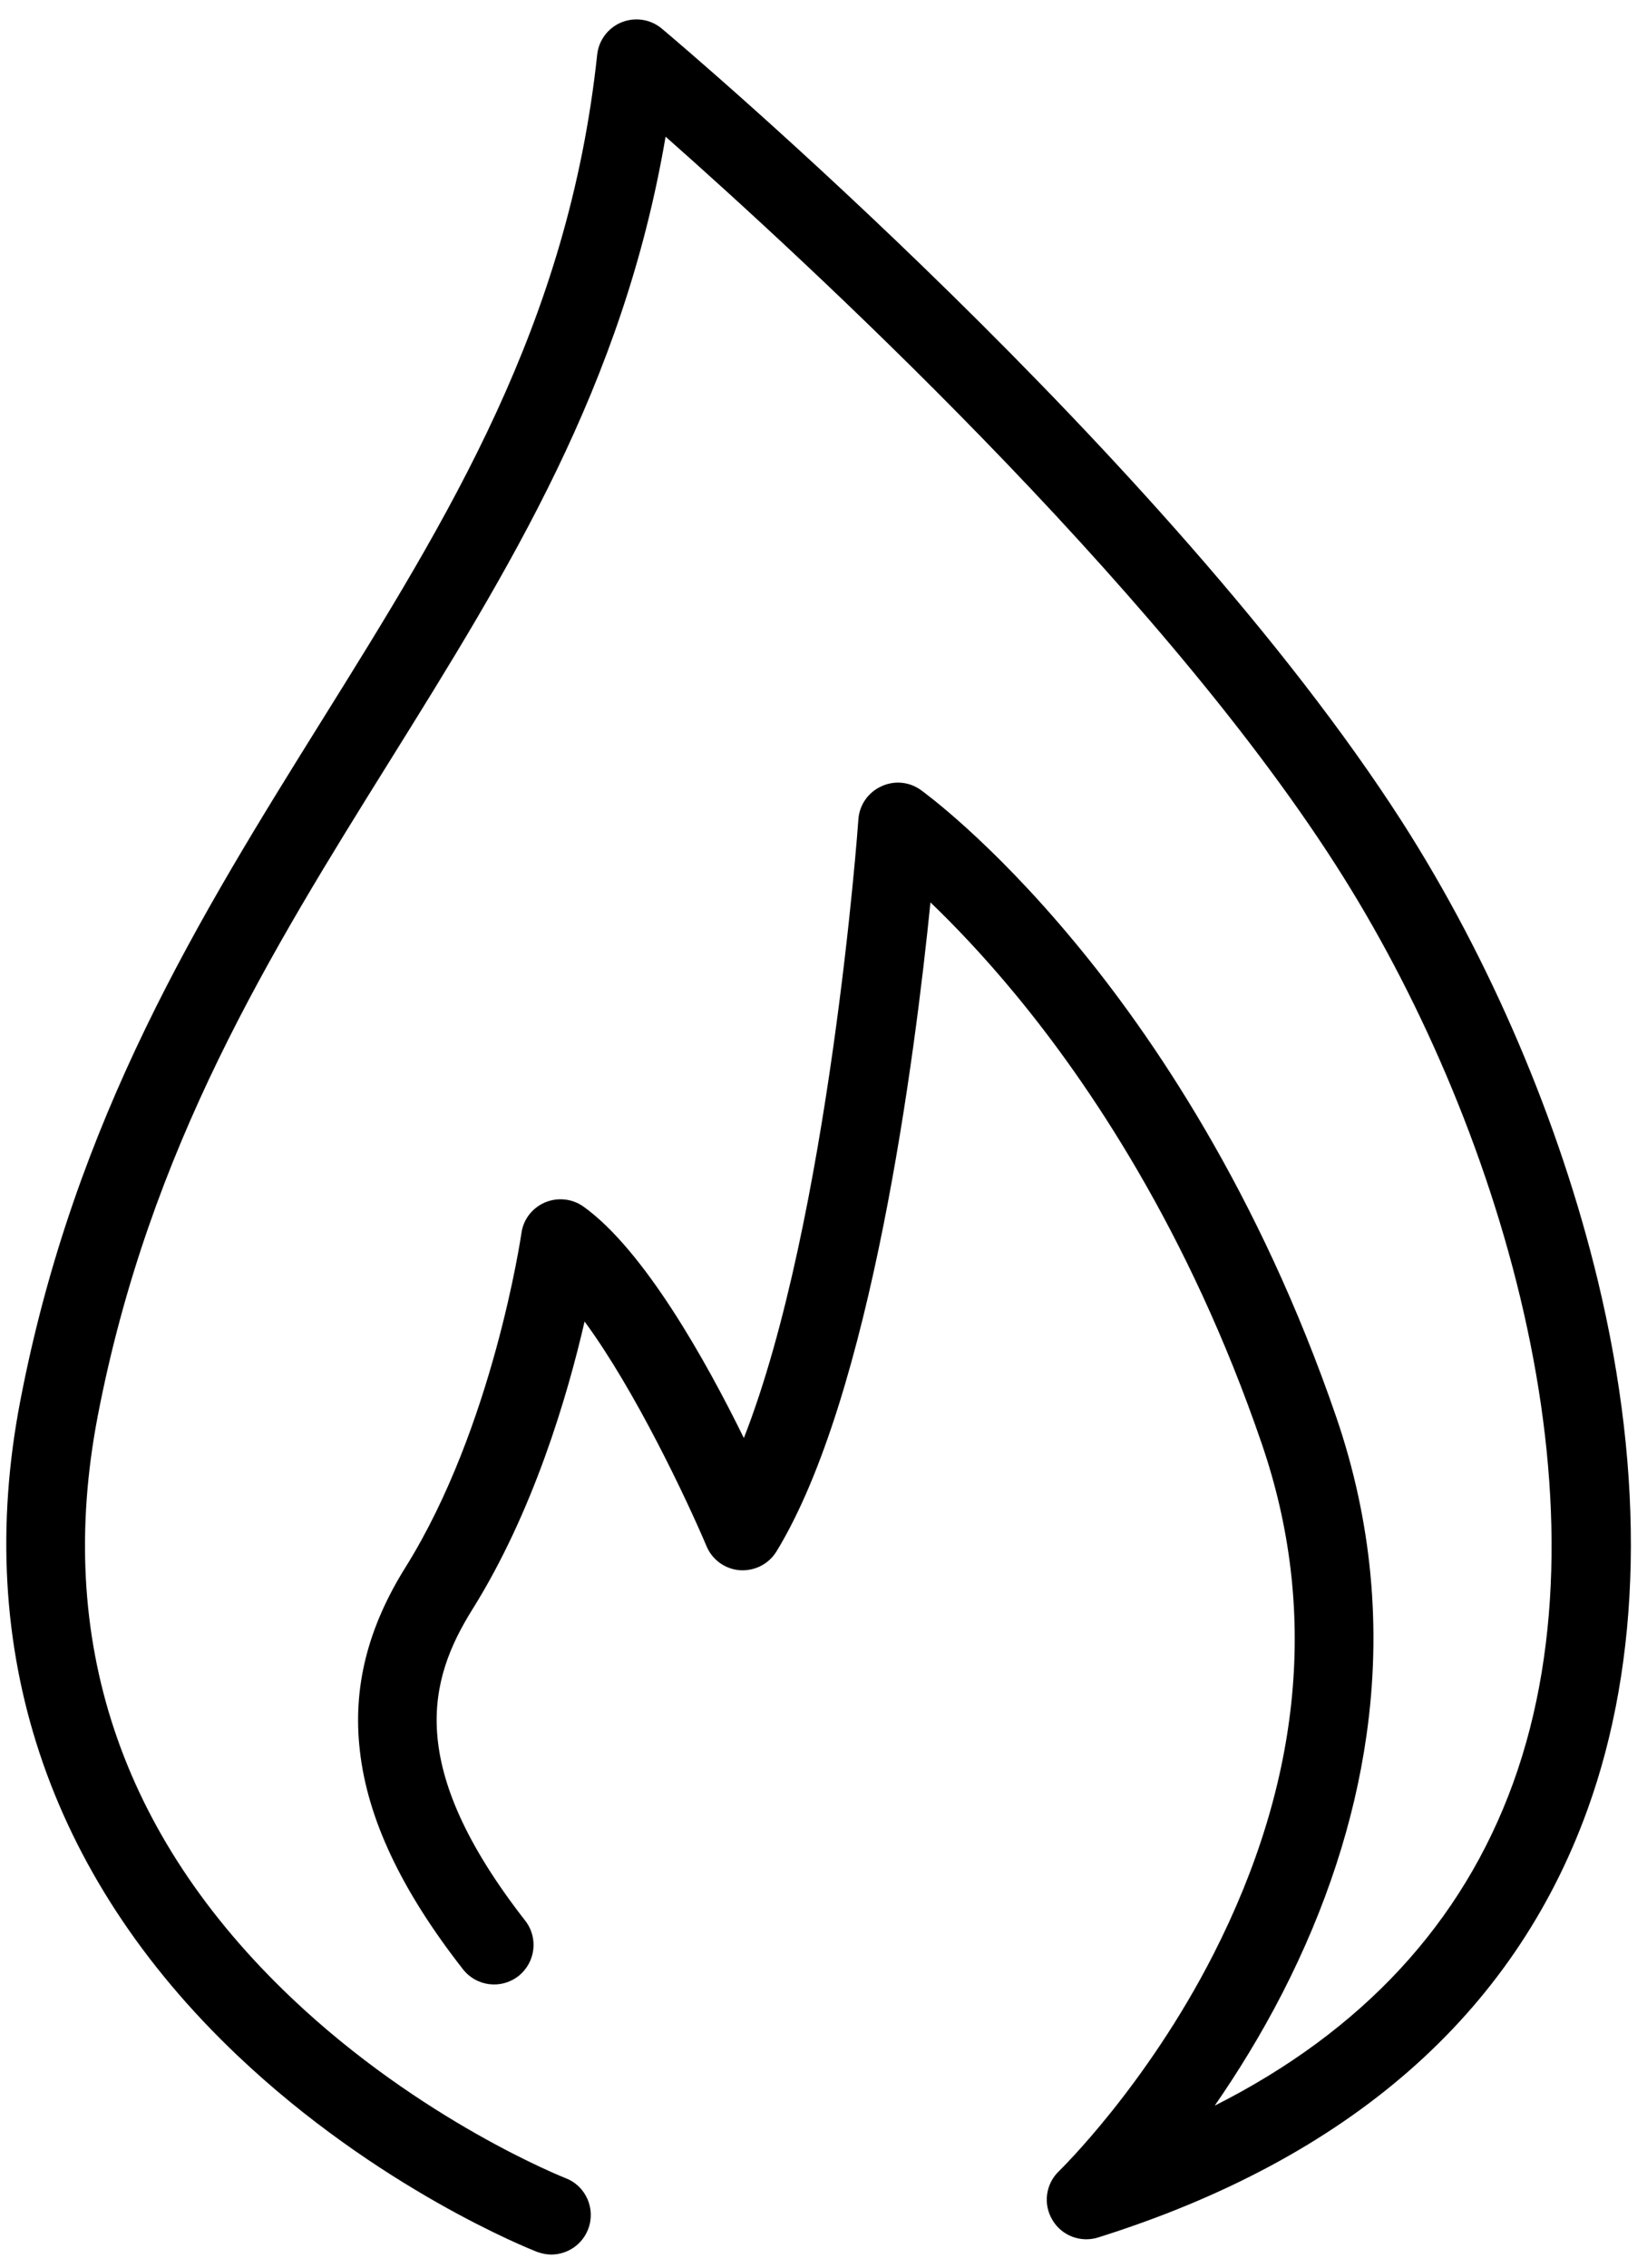 <svg xmlns="http://www.w3.org/2000/svg" viewBox="0 0 85 117" width="85" height="117">
	<defs>
		<clipPath clipPathUnits="userSpaceOnUse" id="cp1">
			<path d="M-1499 -3387L421 -3387L421 5155L-1499 5155Z" />
		</clipPath>
	</defs>
	<style>
		tspan { white-space:pre }
		.shp0 { fill: #feb728 } 
	</style>
	<g id="landing 1" clip-path="url(#cp1)">
		<g id="-e-Group 78">
			<path id="Path 30" d="M28.45 116.3C28.21 116.3 27.96 116.25 27.71 116.16C27.38 116.03 19.49 112.91 12.23 106.01C2.46 96.73 -1.41 85.08 1.04 72.3C3.85 57.64 10.34 47.23 16.62 37.15C23.16 26.66 29.33 16.75 30.82 2.82C30.9 2.07 31.39 1.43 32.08 1.15C32.78 0.87 33.58 0.99 34.16 1.48C35.22 2.37 60.26 23.54 72.37 42.41C76.9 49.48 80.49 57.88 82.46 66.05C84.91 76.21 84.72 85.65 81.92 93.37C78.09 103.94 69.59 111.36 56.67 115.42C55.77 115.7 54.79 115.33 54.31 114.51C53.82 113.69 53.97 112.65 54.65 112C54.69 111.96 59.14 107.64 62.62 100.82C67.2 91.84 68.04 82.97 65.11 74.45C61.35 63.47 56.13 55.8 52.41 51.3C50.75 49.29 49.23 47.71 48.02 46.55C47.22 54.47 44.98 71.98 40.08 80.02C39.68 80.68 38.95 81.05 38.18 81C37.42 80.94 36.75 80.46 36.46 79.75C35.44 77.35 32.79 71.73 30.17 68.17C29.28 72.03 27.52 78 24.38 83.02C22.12 86.64 20.88 91.09 27.1 99.07C27.8 99.96 27.64 101.24 26.75 101.94C25.86 102.63 24.58 102.47 23.89 101.58C20.7 97.5 18.96 93.8 18.57 90.29C18.2 87.06 18.97 83.98 20.92 80.86C25.46 73.6 26.89 63.72 26.91 63.62C27 62.91 27.47 62.31 28.12 62.03C28.78 61.75 29.53 61.83 30.11 62.24C33.25 64.49 36.44 70.21 38.39 74.18C42.79 62.96 44.29 42.5 44.3 42.27C44.35 41.53 44.8 40.88 45.47 40.57C46.14 40.25 46.92 40.32 47.52 40.75C47.67 40.86 51.08 43.32 55.43 48.56C59.41 53.34 64.98 61.49 68.97 73.12C70.79 78.44 71.32 83.96 70.52 89.54C69.89 93.97 68.43 98.43 66.19 102.8C65.06 105 63.84 106.96 62.69 108.62C70.3 104.78 75.47 99.2 78.09 91.98C83.39 77.37 77.31 57.66 68.93 44.61C59.5 29.9 41.32 13.21 34.35 7.05C32.16 19.92 26.28 29.36 20.08 39.31C14 49.07 7.71 59.16 5.04 73.07C2.84 84.57 6.2 94.66 15.03 103.05C21.72 109.41 29.12 112.33 29.19 112.36C30.24 112.76 30.76 113.95 30.35 115C30.04 115.8 29.27 116.3 28.45 116.3Z" />
		</g>
	</g>
</svg>